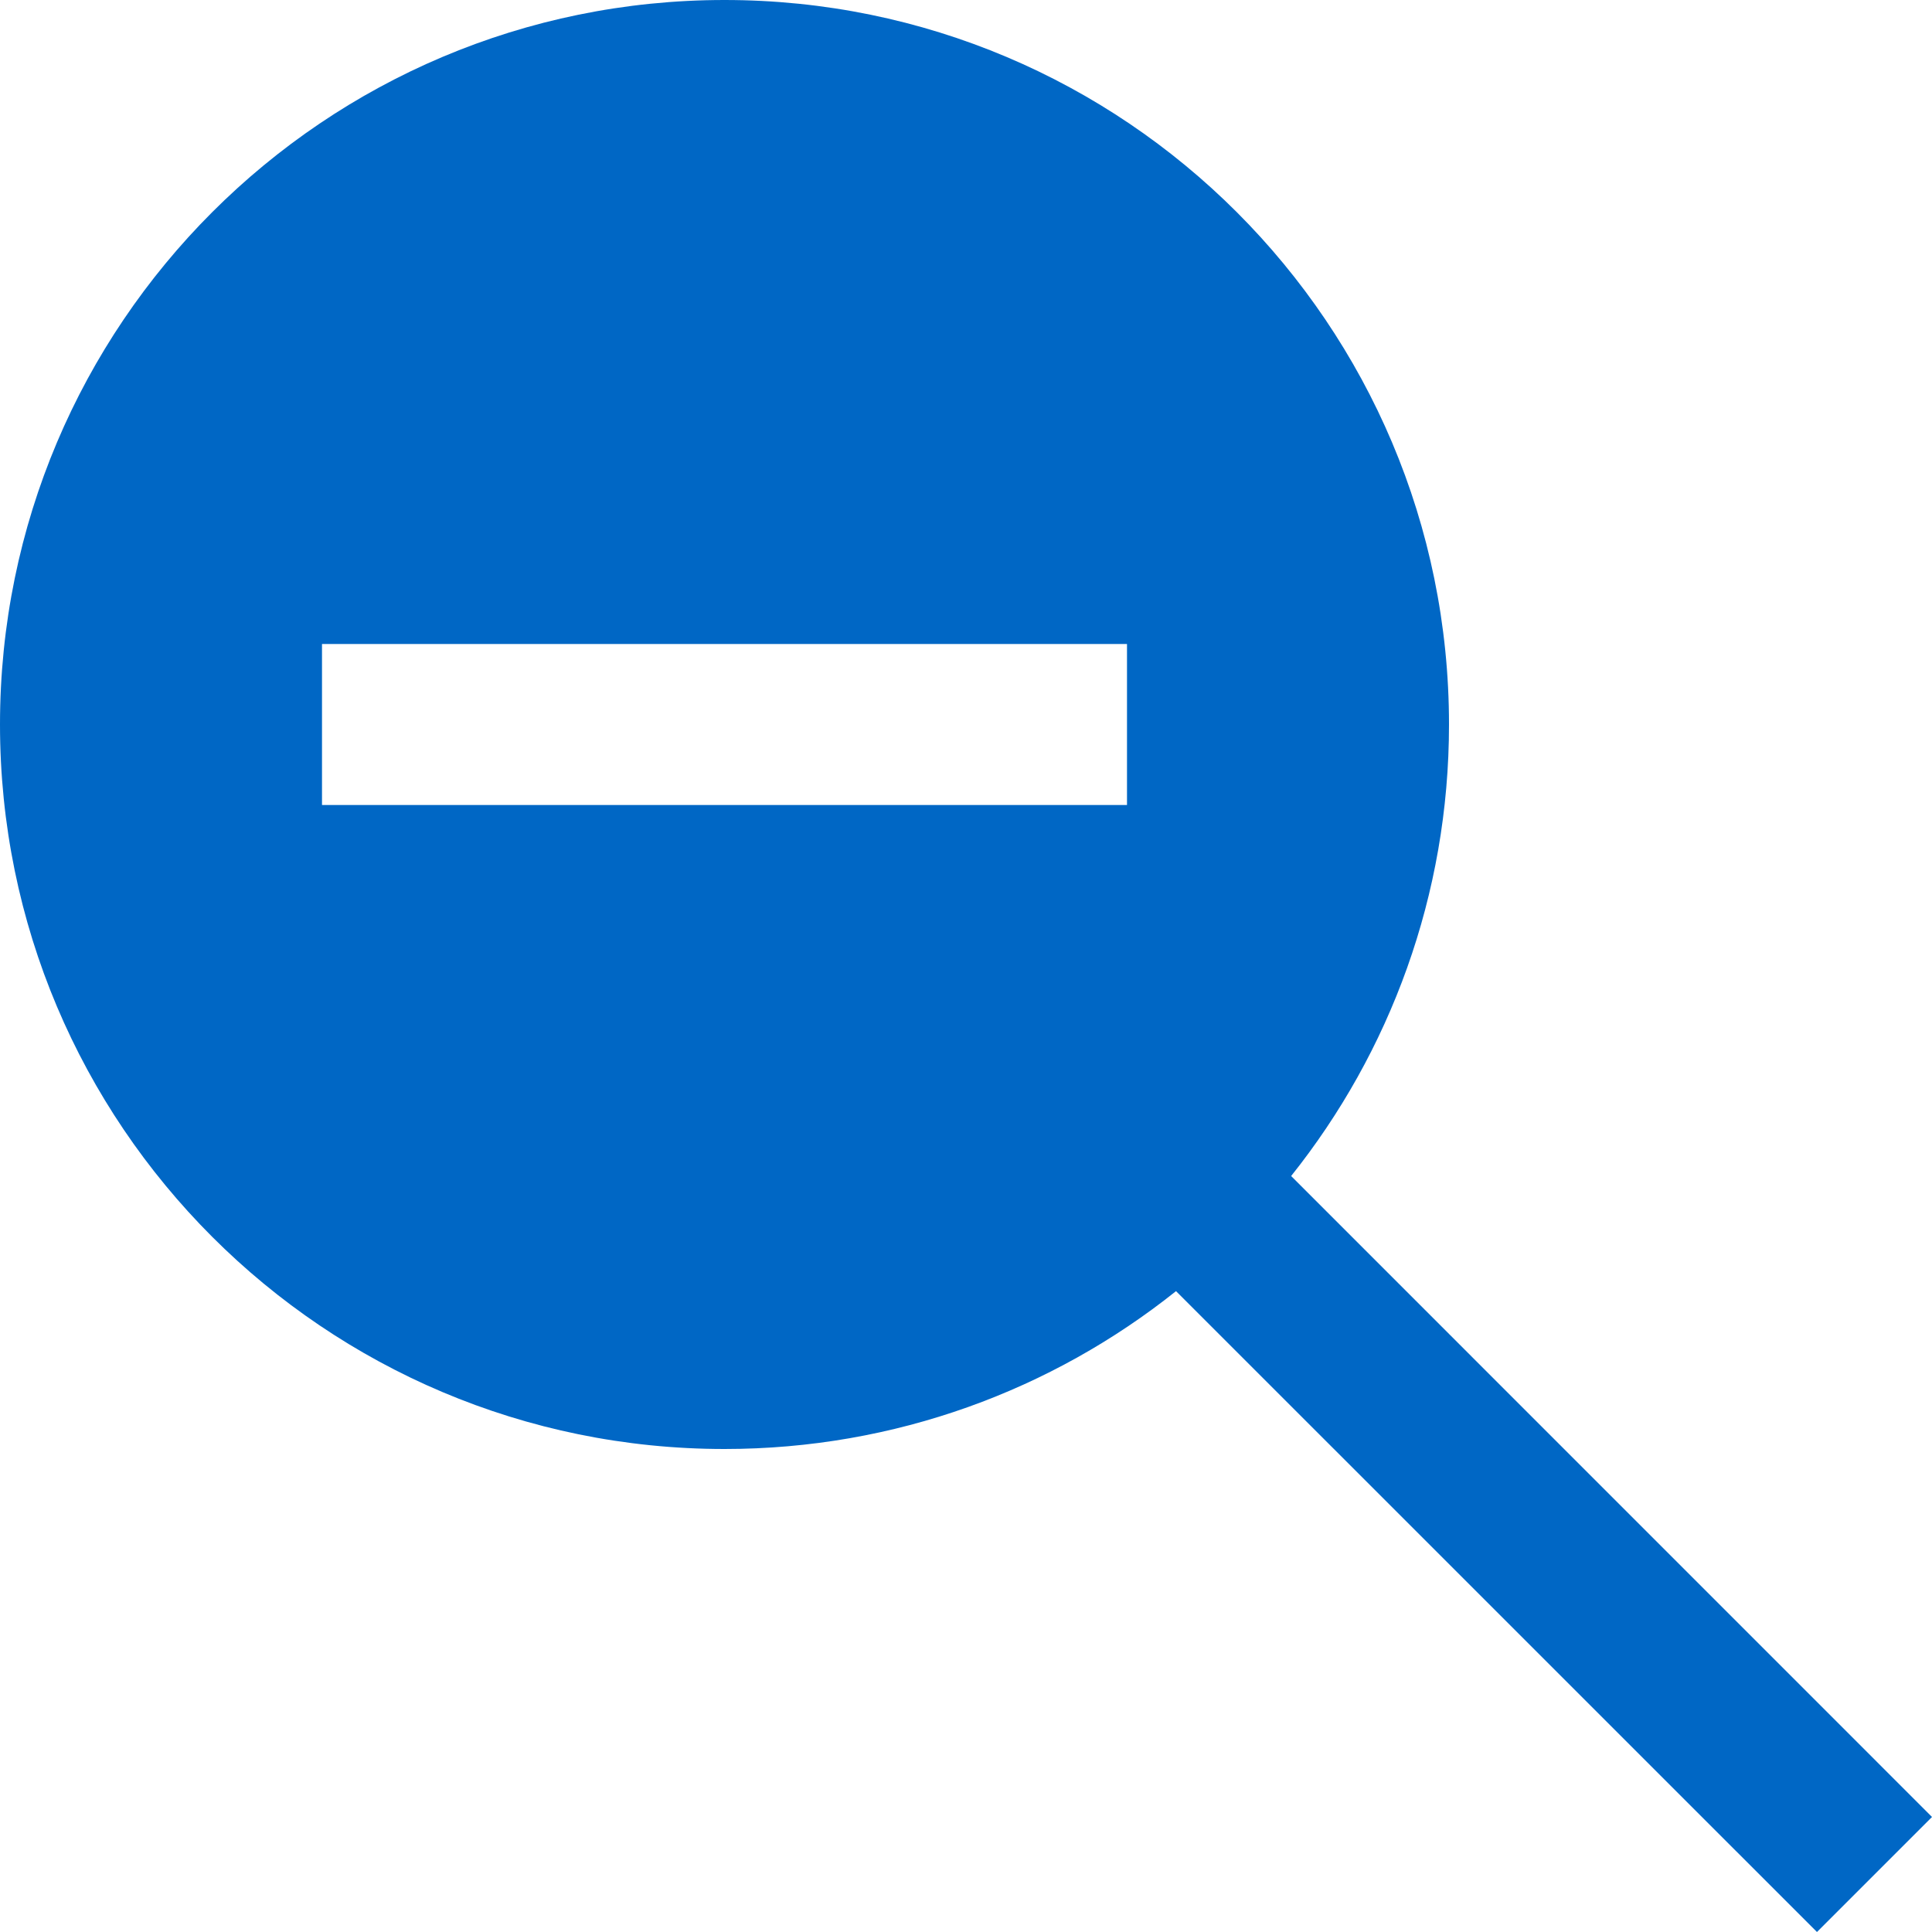 <svg id="ZoomOutFilledBlue" width="24" height="24" viewBox="0 0 24 24" fill="none" xmlns="http://www.w3.org/2000/svg">
<path fill-rule="evenodd" clip-rule="evenodd" d="M18 9C18 4.029 13.971 0 9 0C4.029 0 0 4.029 0 9C0 13.971 4.029 18 9 18C11.121 18 13.071 17.266 14.609 16.039L22.571 24L24 22.571L16.039 14.609C17.266 13.071 18 11.121 18 9ZM14 8H4V10H14V8Z" fill="#0067C5"/>
</svg>
